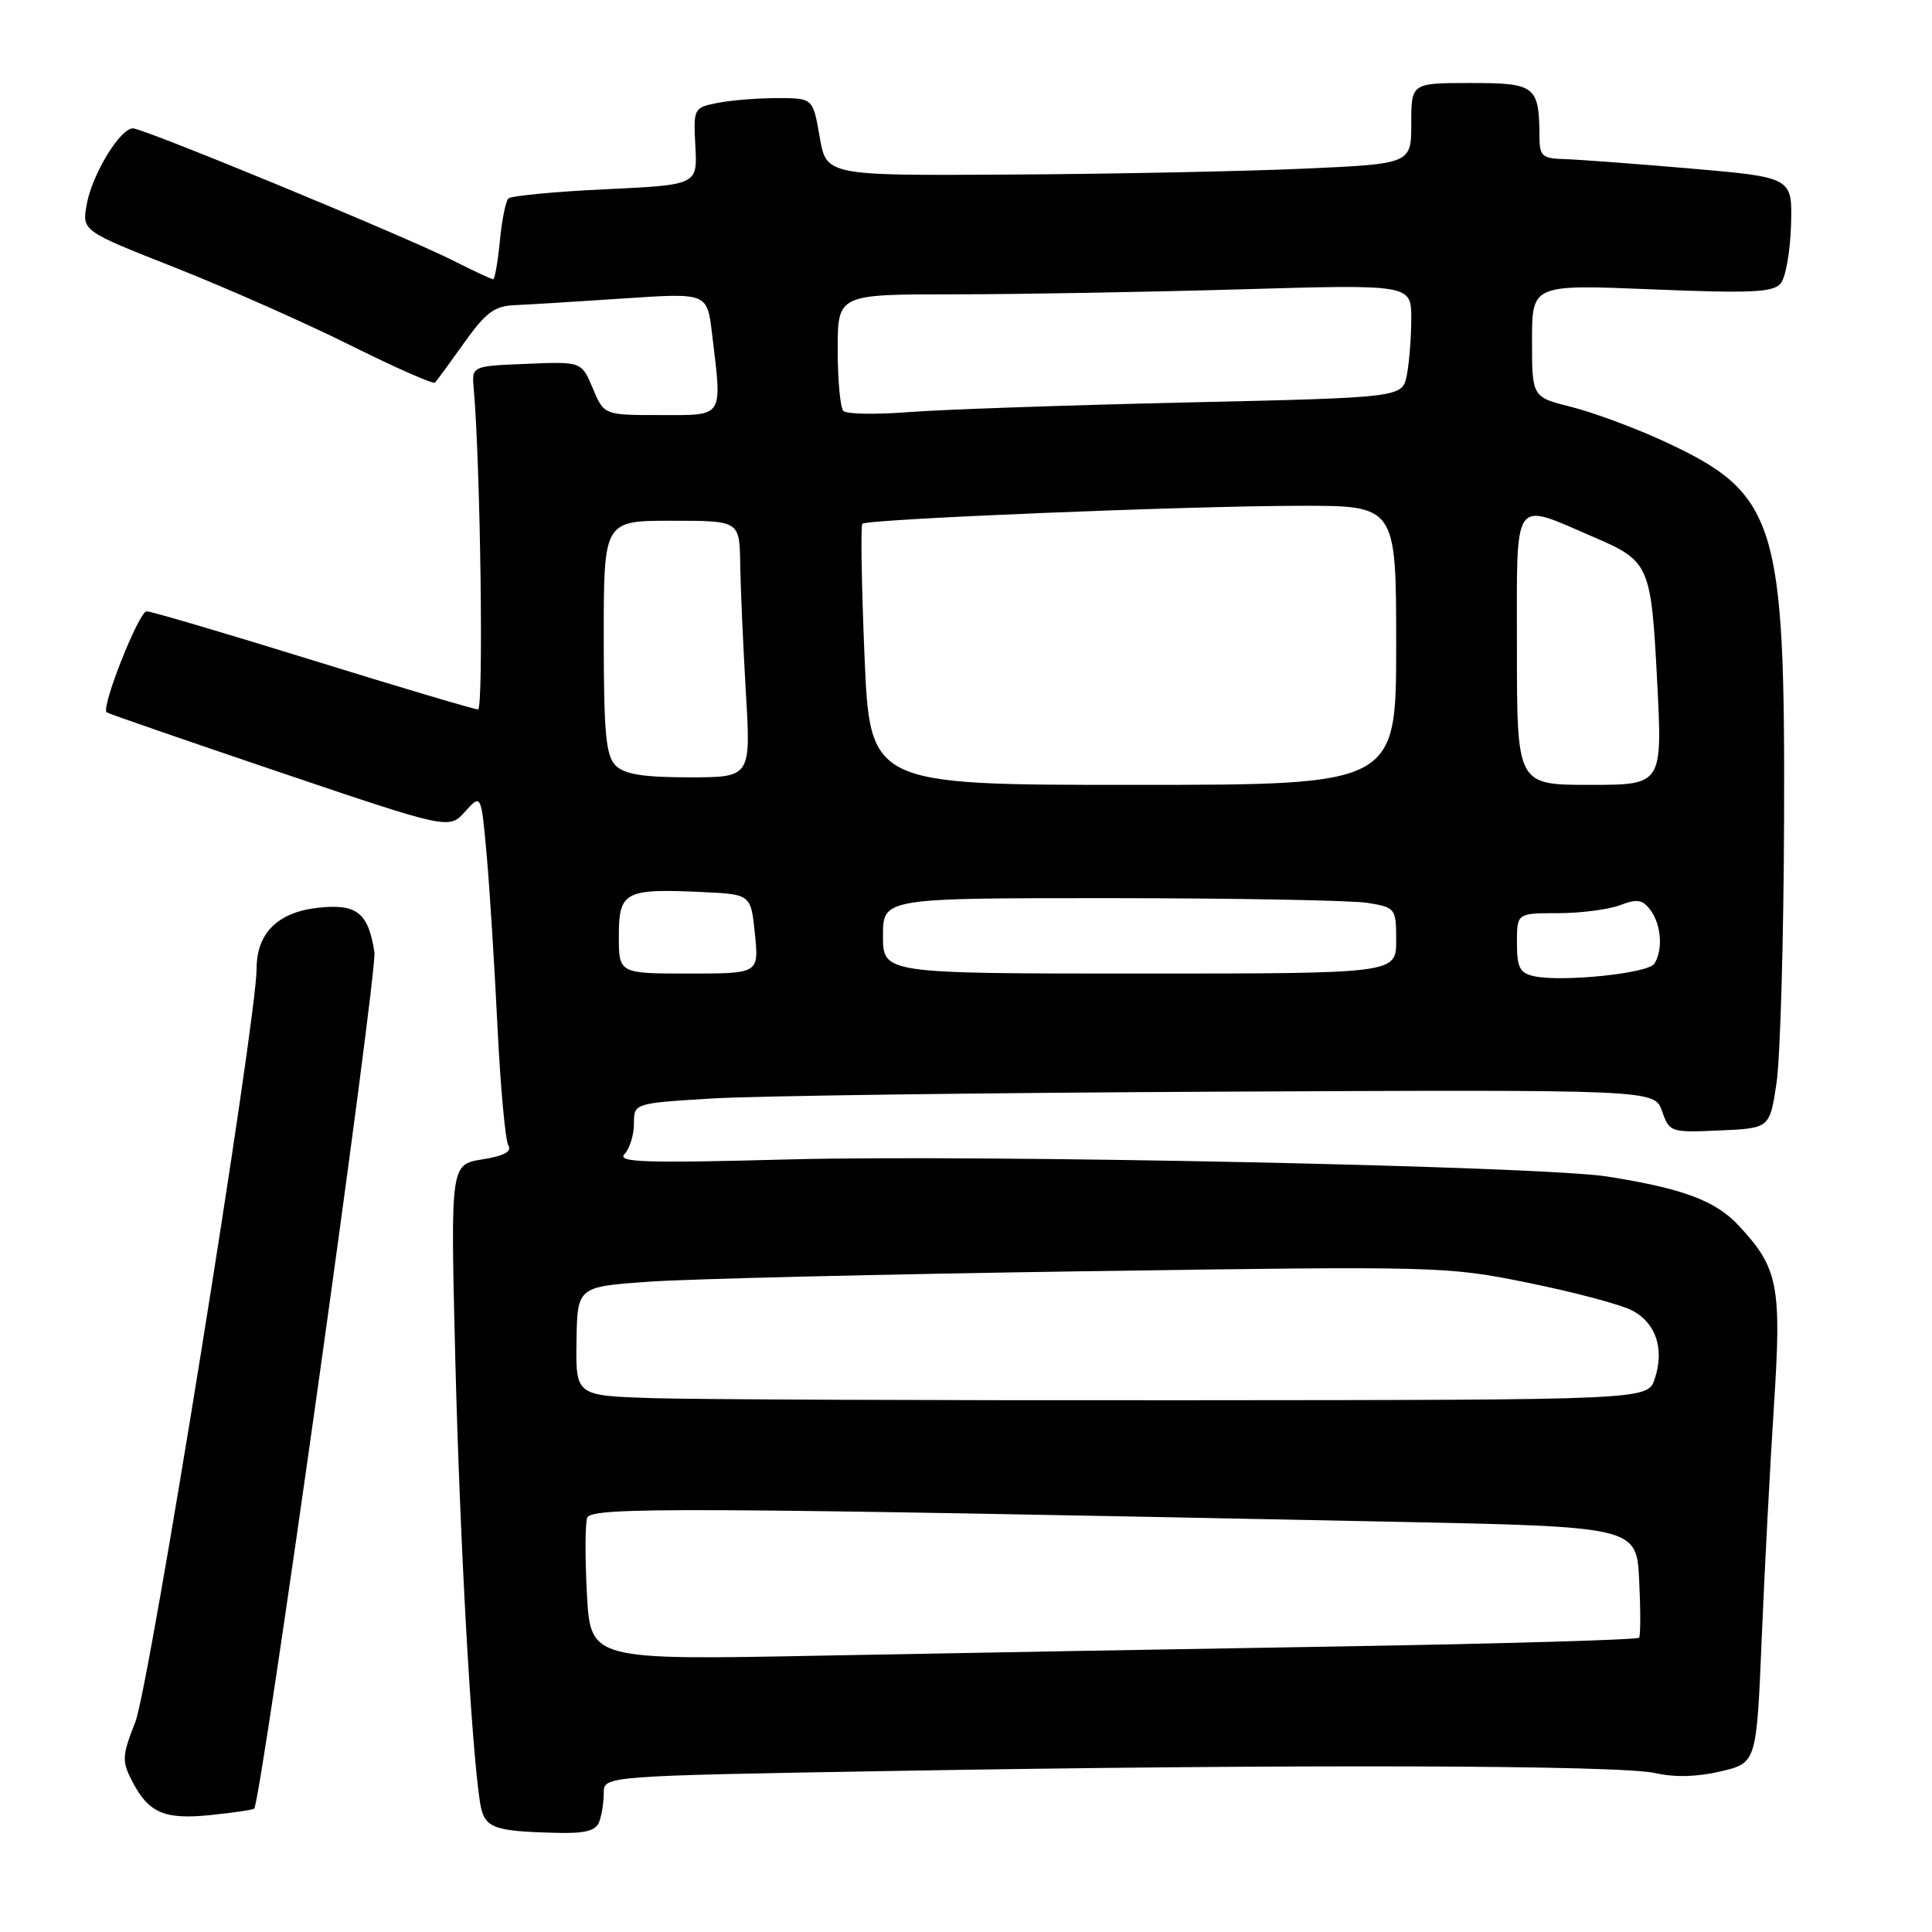 <?xml version="1.0" encoding="UTF-8" standalone="no"?>
<!DOCTYPE svg PUBLIC "-//W3C//DTD SVG 1.1//EN" "http://www.w3.org/Graphics/SVG/1.1/DTD/svg11.dtd" >
<svg xmlns="http://www.w3.org/2000/svg" xmlns:xlink="http://www.w3.org/1999/xlink" version="1.1" viewBox="0 0 256 256">
 <g >
 <path fill="currentColor"
d=" M 79.39 241.42 C 79.73 240.55 80.00 238.82 80.00 237.58 C 80.00 235.32 80.00 235.32 118.25 234.66 C 171.03 233.75 214.75 233.87 219.37 234.95 C 221.89 235.53 224.91 235.45 228.00 234.72 C 232.75 233.59 232.75 233.59 233.44 217.04 C 233.82 207.94 234.55 194.06 235.06 186.20 C 236.09 170.29 235.63 167.99 230.33 162.34 C 227.28 159.08 222.96 157.48 213.00 155.90 C 204.25 154.51 129.75 152.96 104.50 153.63 C 85.43 154.14 81.71 154.02 82.75 152.92 C 83.44 152.20 84.00 150.38 84.00 148.90 C 84.00 146.19 84.00 146.19 94.25 145.56 C 99.89 145.21 130.32 144.80 161.87 144.65 C 219.23 144.38 219.23 144.38 220.23 147.23 C 221.21 150.03 221.36 150.08 227.86 149.79 C 234.50 149.50 234.50 149.50 235.40 143.50 C 235.89 140.20 236.35 124.45 236.40 108.50 C 236.54 69.01 235.38 65.37 220.50 58.48 C 216.65 56.70 211.14 54.66 208.25 53.93 C 203.00 52.62 203.00 52.62 203.00 45.15 C 203.00 37.69 203.00 37.69 218.88 38.34 C 232.04 38.88 234.96 38.75 235.95 37.56 C 236.61 36.77 237.22 33.28 237.32 29.81 C 237.50 23.50 237.50 23.50 224.00 22.33 C 216.57 21.69 209.04 21.13 207.25 21.08 C 204.39 21.01 204.00 20.67 203.99 18.25 C 203.95 11.36 203.50 11.00 194.88 11.00 C 187.00 11.00 187.00 11.00 187.00 16.36 C 187.00 21.71 187.00 21.71 172.75 22.35 C 164.91 22.70 147.47 23.05 134.00 23.13 C 109.50 23.28 109.50 23.28 108.61 18.14 C 107.72 13.00 107.72 13.00 102.98 13.00 C 100.38 13.00 96.81 13.29 95.06 13.64 C 91.92 14.27 91.87 14.36 92.14 19.39 C 92.41 24.50 92.41 24.50 80.21 25.08 C 73.50 25.39 67.72 25.95 67.36 26.30 C 67.00 26.66 66.49 29.22 66.23 31.98 C 65.96 34.74 65.56 37.00 65.34 37.00 C 65.12 37.00 62.75 35.90 60.09 34.55 C 53.73 31.33 19.03 17.00 17.61 17.01 C 15.91 17.02 12.22 23.08 11.50 27.05 C 10.85 30.59 10.85 30.59 23.18 35.45 C 29.95 38.13 40.38 42.74 46.36 45.72 C 52.33 48.69 57.40 50.93 57.63 50.70 C 57.86 50.48 59.60 48.10 61.50 45.43 C 64.36 41.41 65.52 40.54 68.23 40.43 C 70.03 40.36 76.49 39.96 82.60 39.55 C 93.70 38.80 93.70 38.80 94.34 44.15 C 95.71 55.52 96.03 55.00 87.51 55.00 C 80.03 55.00 80.03 55.00 78.55 51.46 C 77.06 47.91 77.06 47.91 69.78 48.21 C 62.50 48.50 62.50 48.50 62.77 51.50 C 63.66 61.43 64.10 94.00 63.34 94.00 C 62.85 94.00 53.01 91.08 41.47 87.50 C 29.94 83.93 20.02 81.00 19.43 81.00 C 18.41 81.00 13.35 93.76 14.13 94.39 C 14.33 94.55 24.62 98.11 37.00 102.30 C 59.50 109.91 59.50 109.91 61.63 107.54 C 63.76 105.17 63.76 105.17 64.49 113.34 C 64.89 117.83 65.53 128.05 65.92 136.05 C 66.31 144.05 66.96 151.12 67.36 151.78 C 67.86 152.59 66.77 153.17 63.89 153.63 C 59.69 154.31 59.69 154.31 60.33 180.11 C 60.93 203.98 62.43 231.09 63.58 238.68 C 64.12 242.22 65.12 242.64 73.64 242.86 C 77.50 242.97 78.94 242.60 79.39 241.42 Z  M 33.68 239.65 C 34.61 238.72 50.03 128.89 49.61 126.16 C 48.80 120.91 47.26 119.71 42.08 120.29 C 36.78 120.89 34.00 123.67 34.00 128.36 C 34.01 135.14 19.79 223.46 17.93 228.18 C 16.17 232.65 16.13 233.35 17.50 235.99 C 19.69 240.24 21.77 241.14 27.95 240.50 C 30.95 240.19 33.52 239.81 33.68 239.65 Z  M 77.77 211.23 C 77.51 206.43 77.53 201.87 77.81 201.11 C 78.35 199.66 90.44 199.72 184.67 201.64 C 216.85 202.30 216.85 202.30 217.20 209.40 C 217.39 213.30 217.39 216.72 217.19 217.00 C 217.00 217.28 199.44 217.79 178.17 218.15 C 156.90 218.50 125.72 219.06 108.87 219.38 C 78.25 219.97 78.25 219.97 77.77 211.23 Z  M 86.39 185.26 C 76.28 184.93 76.28 184.93 76.39 177.72 C 76.50 170.50 76.50 170.50 86.00 169.83 C 91.22 169.46 117.10 168.84 143.50 168.45 C 190.68 167.76 191.69 167.78 202.50 169.98 C 208.55 171.21 214.73 172.85 216.24 173.63 C 219.42 175.27 220.58 178.75 219.26 182.71 C 218.33 185.50 218.33 185.50 157.42 185.54 C 123.91 185.57 91.95 185.44 86.39 185.26 Z  M 203.25 129.35 C 201.38 128.94 201.00 128.19 201.00 124.93 C 201.00 121.00 201.00 121.00 206.43 121.00 C 209.42 121.00 213.12 120.52 214.66 119.94 C 216.95 119.07 217.67 119.19 218.72 120.63 C 220.14 122.58 220.37 125.87 219.21 127.70 C 218.39 128.98 206.99 130.16 203.25 129.35 Z  M 82.00 124.02 C 82.00 118.14 82.80 117.72 93.03 118.20 C 99.50 118.50 99.50 118.50 100.03 123.75 C 100.56 129.00 100.56 129.00 91.28 129.00 C 82.00 129.00 82.00 129.00 82.00 124.02 Z  M 117.00 124.00 C 117.00 119.00 117.00 119.00 147.25 119.01 C 163.89 119.02 179.19 119.30 181.25 119.64 C 184.92 120.25 185.00 120.36 185.00 124.63 C 185.00 129.00 185.00 129.00 151.00 129.00 C 117.00 129.00 117.00 129.00 117.00 124.00 Z  M 114.55 86.92 C 114.16 77.52 114.03 69.64 114.27 69.40 C 114.89 68.78 157.19 67.04 172.25 67.02 C 185.00 67.00 185.00 67.00 185.00 85.50 C 185.00 104.00 185.00 104.00 150.14 104.00 C 115.28 104.00 115.28 104.00 114.55 86.92 Z  M 201.00 85.89 C 201.00 65.43 200.27 66.48 211.18 71.17 C 218.57 74.35 218.78 74.82 219.58 90.25 C 220.29 104.00 220.29 104.00 210.65 104.00 C 201.00 104.00 201.00 104.00 201.00 85.89 Z  M 81.57 101.43 C 80.28 100.14 80.00 97.12 80.00 84.43 C 80.00 69.00 80.00 69.00 89.00 69.00 C 98.00 69.00 98.00 69.00 98.08 74.75 C 98.13 77.91 98.47 85.56 98.83 91.75 C 99.50 103.00 99.50 103.00 91.32 103.00 C 85.22 103.00 82.74 102.60 81.57 101.43 Z  M 111.75 54.45 C 111.34 54.02 111.00 50.37 111.00 46.33 C 111.00 39.00 111.00 39.00 126.34 39.00 C 134.77 39.00 151.87 38.70 164.34 38.34 C 187.00 37.68 187.00 37.68 187.00 42.22 C 187.00 44.71 186.73 48.08 186.41 49.72 C 185.81 52.68 185.81 52.68 157.16 53.33 C 141.40 53.69 124.90 54.26 120.50 54.60 C 116.10 54.95 112.16 54.88 111.75 54.45 Z "/>
</g>
</svg>